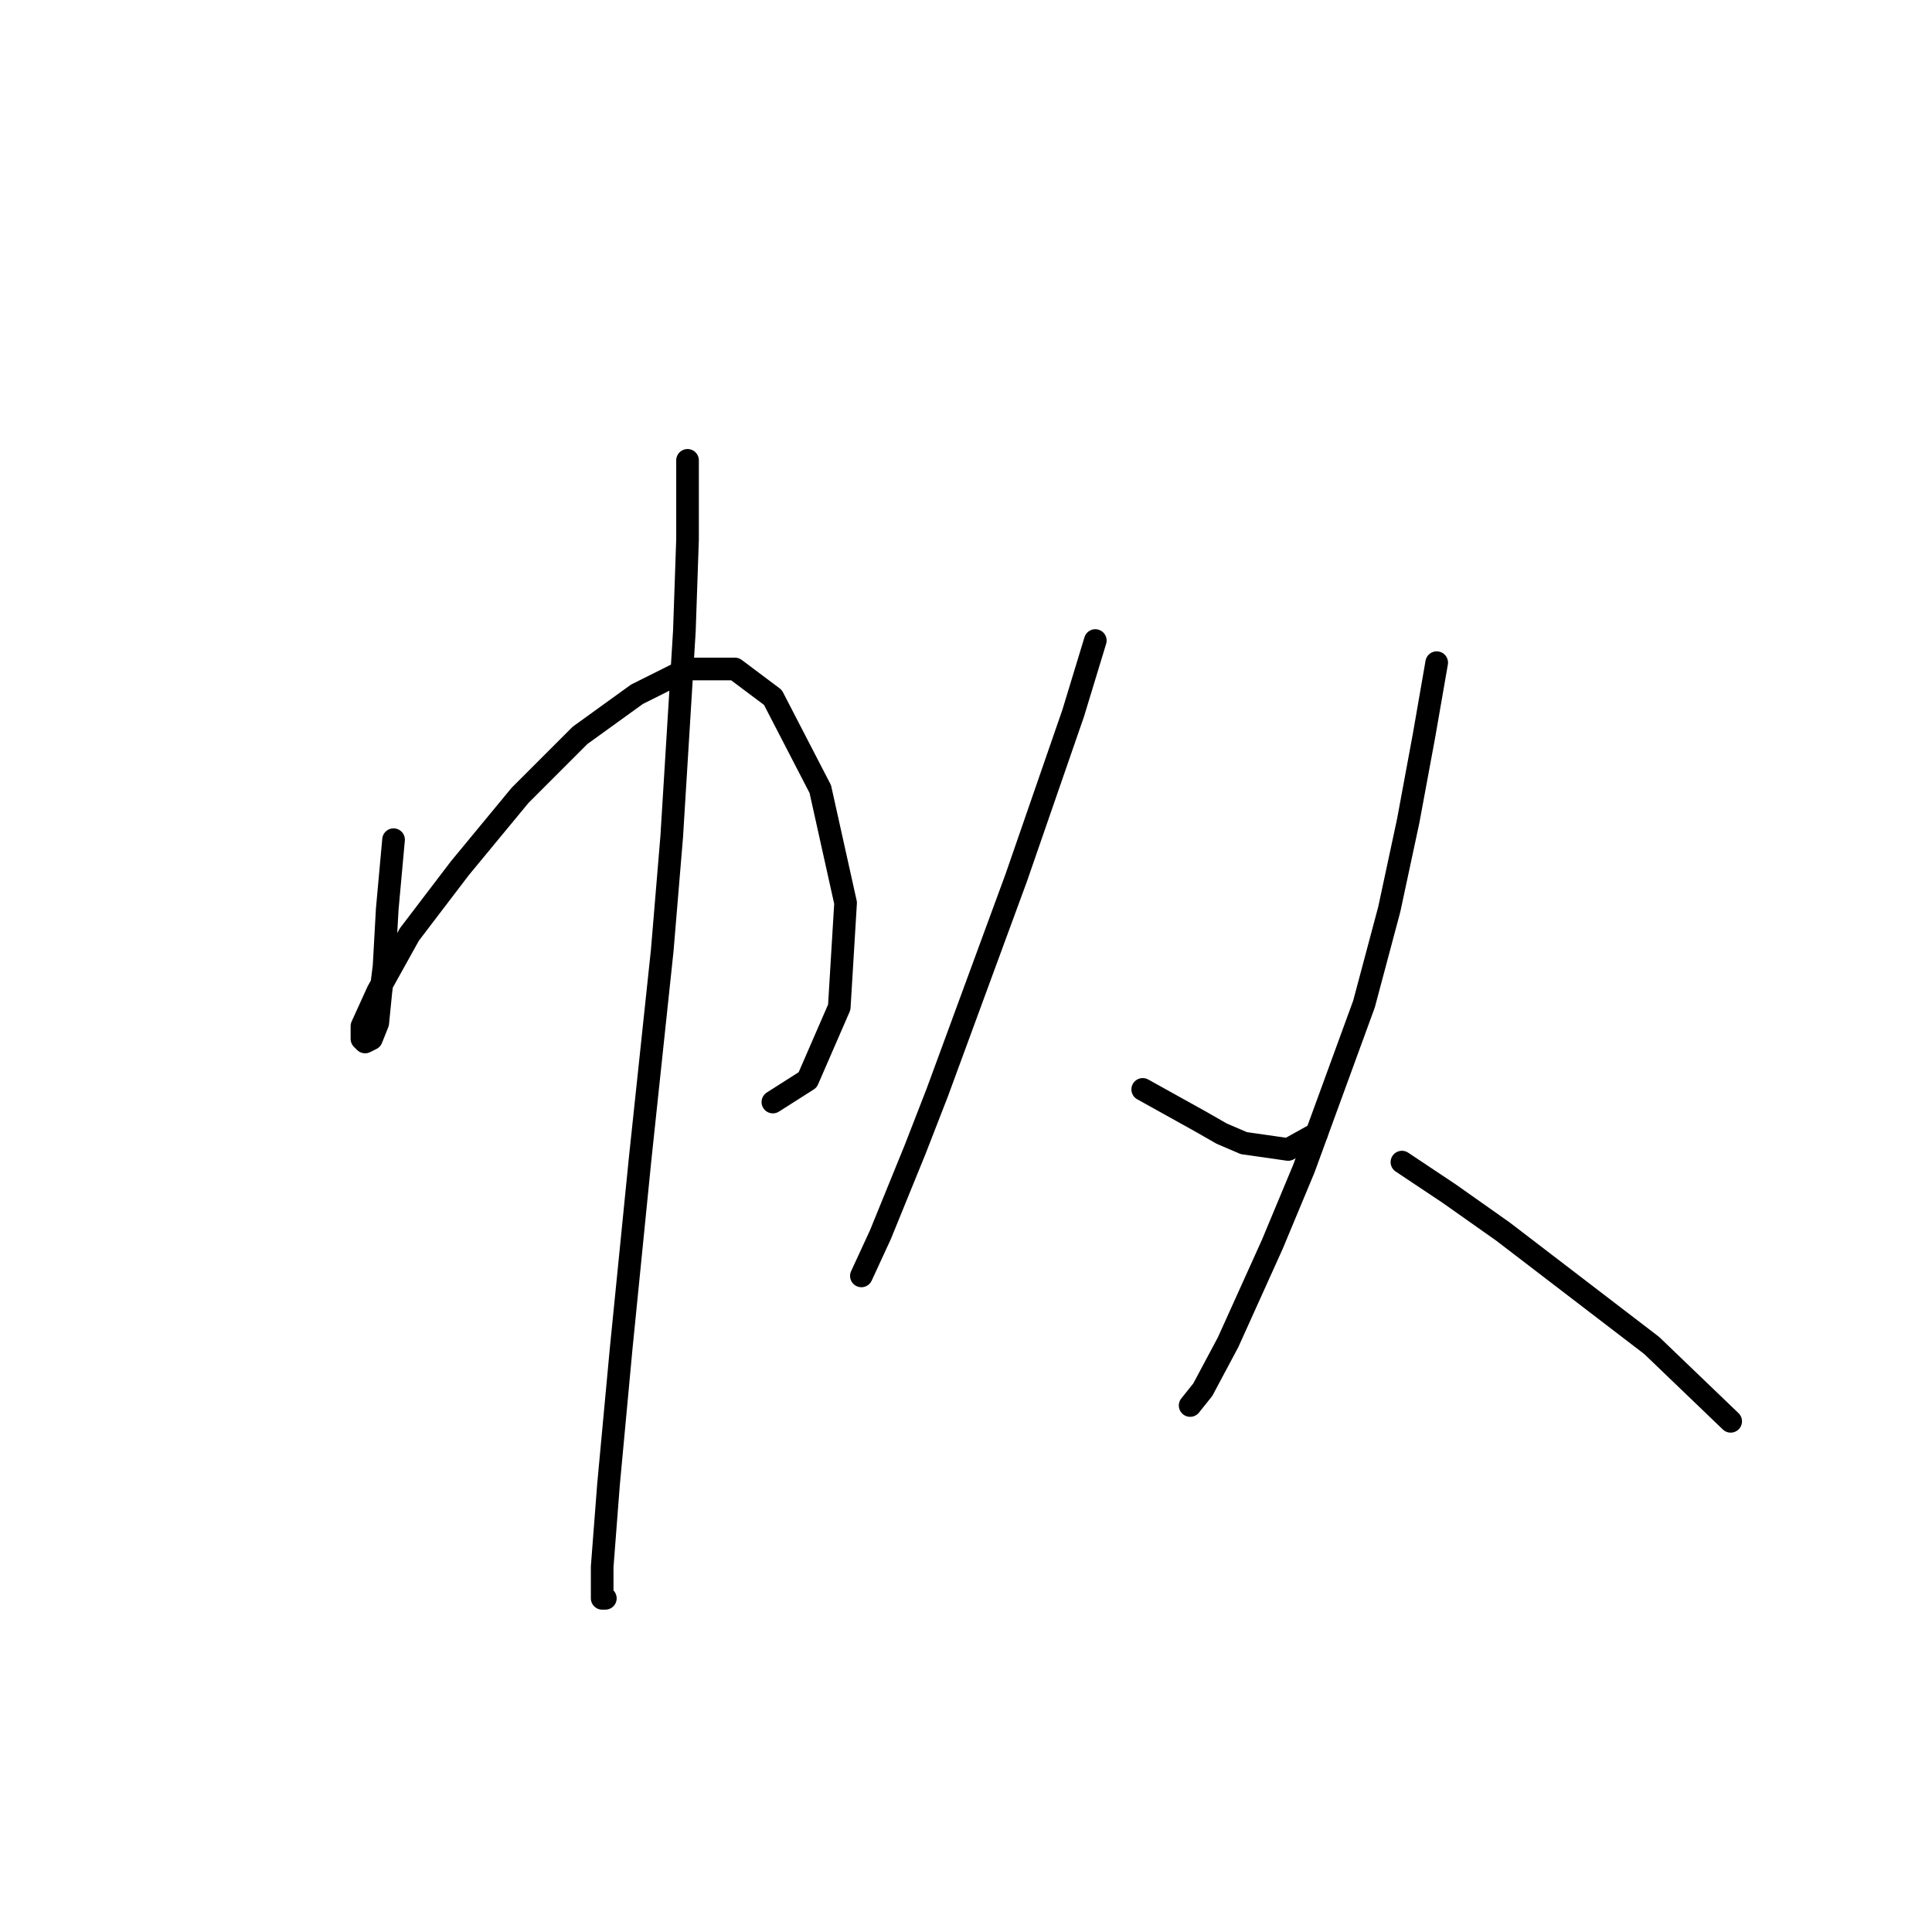 <?xml version="1.0" standalone="no"?>
    <svg width="256" height="256" xmlns="http://www.w3.org/2000/svg" version="1.1">
    <polyline stroke="black" stroke-width="3" stroke-linecap="round" fill="transparent" stroke-linejoin="round" points="52.148 111.262 51.729 115.869 51.31 120.477 50.891 128.016 50.472 131.367 50.054 135.555 49.216 137.65 48.378 138.069 47.959 137.65 47.959 135.974 50.054 131.367 54.242 123.827 60.944 115.031 68.902 105.398 76.86 97.439 84.4 91.994 91.102 88.643 97.384 88.643 102.411 92.413 108.693 104.56 112.044 119.639 111.207 133.461 107.018 143.095 102.411 146.027 102.411 146.027 " />
        <polyline stroke="black" stroke-width="3" stroke-linecap="round" fill="transparent" stroke-linejoin="round" points="91.102 60.999 91.102 71.47 90.683 83.617 89.007 110.843 87.751 125.922 84.819 153.566 82.306 178.698 80.63 196.708 79.792 207.599 79.792 211.787 80.211 211.787 80.211 211.787 " />
        <polyline stroke="black" stroke-width="3" stroke-linecap="round" fill="transparent" stroke-linejoin="round" points="145.134 84.874 142.202 94.507 138.432 105.398 134.663 116.288 124.191 144.77 121.259 152.31 116.652 163.619 114.139 169.064 114.139 169.064 " />
        <polyline stroke="black" stroke-width="3" stroke-linecap="round" fill="transparent" stroke-linejoin="round" points="151.417 144.351 155.187 146.446 158.956 148.54 161.888 150.215 164.82 151.472 170.684 152.31 174.454 150.215 174.454 150.215 " />
        <polyline stroke="black" stroke-width="3" stroke-linecap="round" fill="transparent" stroke-linejoin="round" points="190.37 87.806 188.695 97.439 186.601 108.749 184.088 120.477 180.737 133.042 172.779 154.823 168.59 164.875 162.726 177.86 159.375 184.143 157.7 186.237 157.7 186.237 " />
        <polyline stroke="black" stroke-width="3" stroke-linecap="round" fill="transparent" stroke-linejoin="round" points="185.763 153.985 192.046 158.174 199.166 163.2 218.853 178.279 229.324 188.331 229.324 188.331 " />
        </svg>
